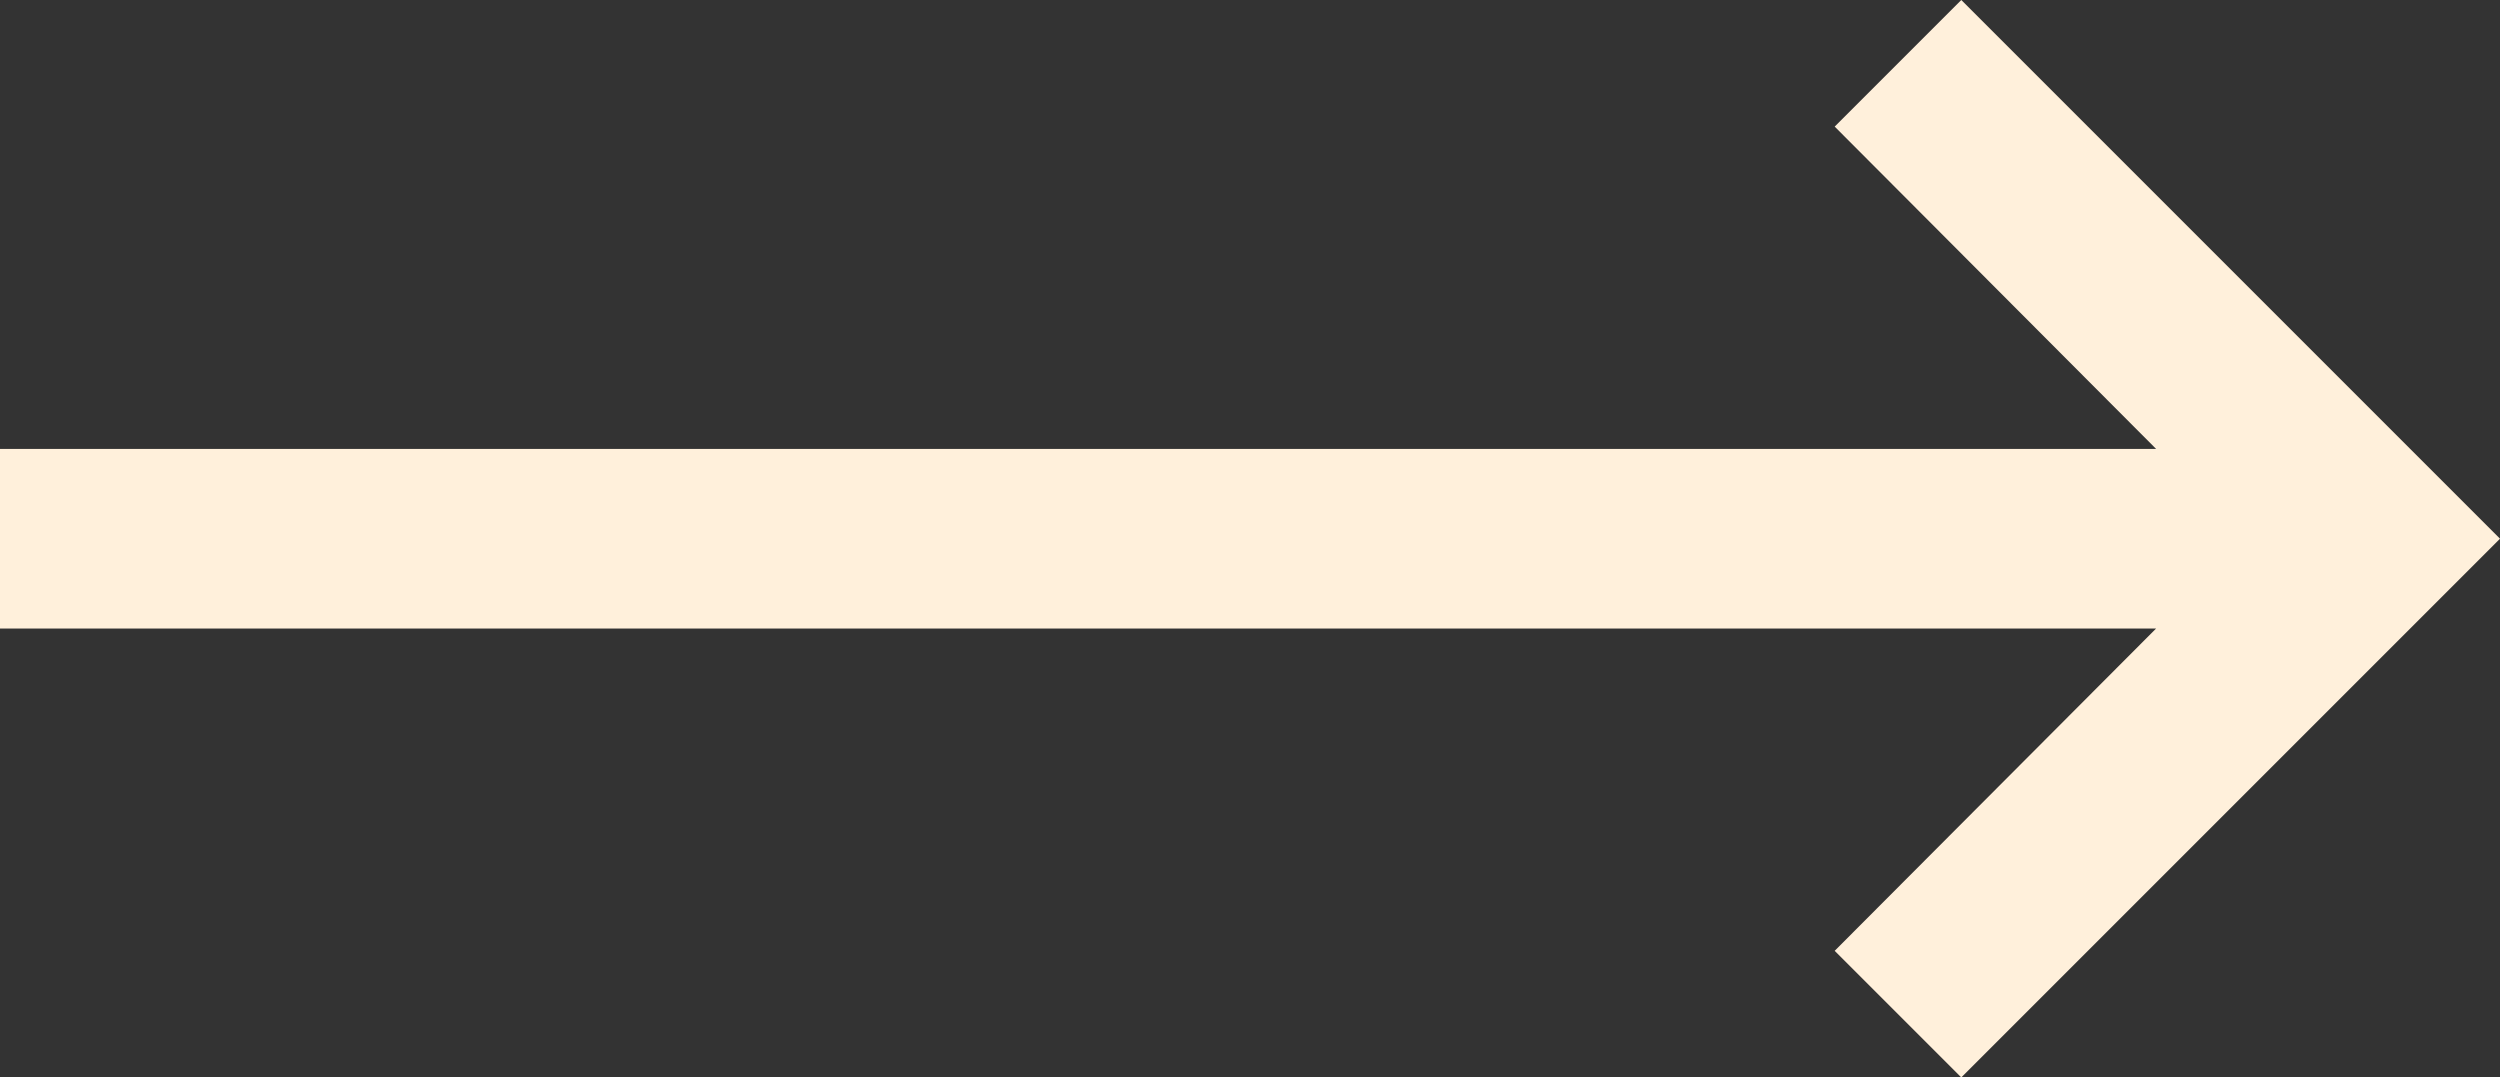 <svg xmlns="http://www.w3.org/2000/svg" width="27.844" height="12" viewBox="0 0 27.844 12">
  <rect x="0" y="0" width="27.844" height="12" fill="#333333" stroke="none"/>
  <path id="ic_keyboard_backspace_24px" d="M-6.844,11H17.17L13.59,7.41,15,6l6,6-6,6-1.41-1.41L17.17,13H-6.844Z" transform="translate(6.844 -6)" fill="#fff0db"/>
</svg>
